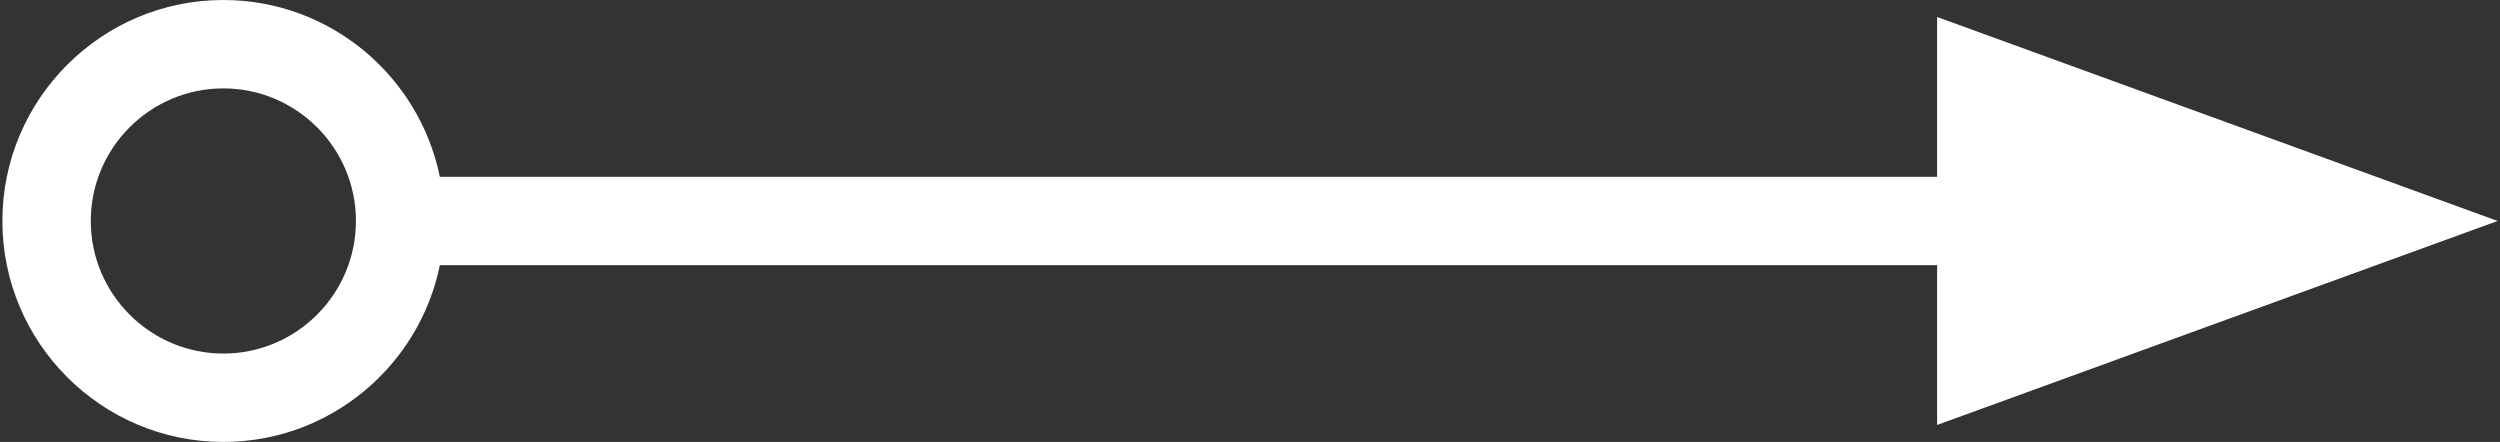 <?xml version="1.0" encoding="utf-8"?>
<!-- Generator: Adobe Illustrator 17.1.0, SVG Export Plug-In . SVG Version: 6.00 Build 0)  -->
<!DOCTYPE svg PUBLIC "-//W3C//DTD SVG 1.1//EN" "http://www.w3.org/Graphics/SVG/1.1/DTD/svg11.dtd">
<svg version="1.1" id="Layer_1" xmlns="http://www.w3.org/2000/svg" xmlns:xlink="http://www.w3.org/1999/xlink" x="0px" y="0px"
	 viewBox="0 0 56.569 10" enable-background="new 0 0 56.569 10" xml:space="preserve">
<rect x="0" y="0" width="56.569" height="10" fill="#333333" stroke="none"/>
<path fill="#FFFFFF" d="M56.515,5L43.832,0.384V4H9.952C9.488,1.721,7.468,0,5.054,0c-2.757,0-5,2.243-5,5s2.243,5,5,5
	c2.414,0,4.434-1.721,4.899-4h33.879v3.616L56.515,5z M5.054,8c-1.654,0-3-1.346-3-3s1.346-3,3-3s3,1.346,3,3S6.708,8,5.054,8z"/>
</svg>
